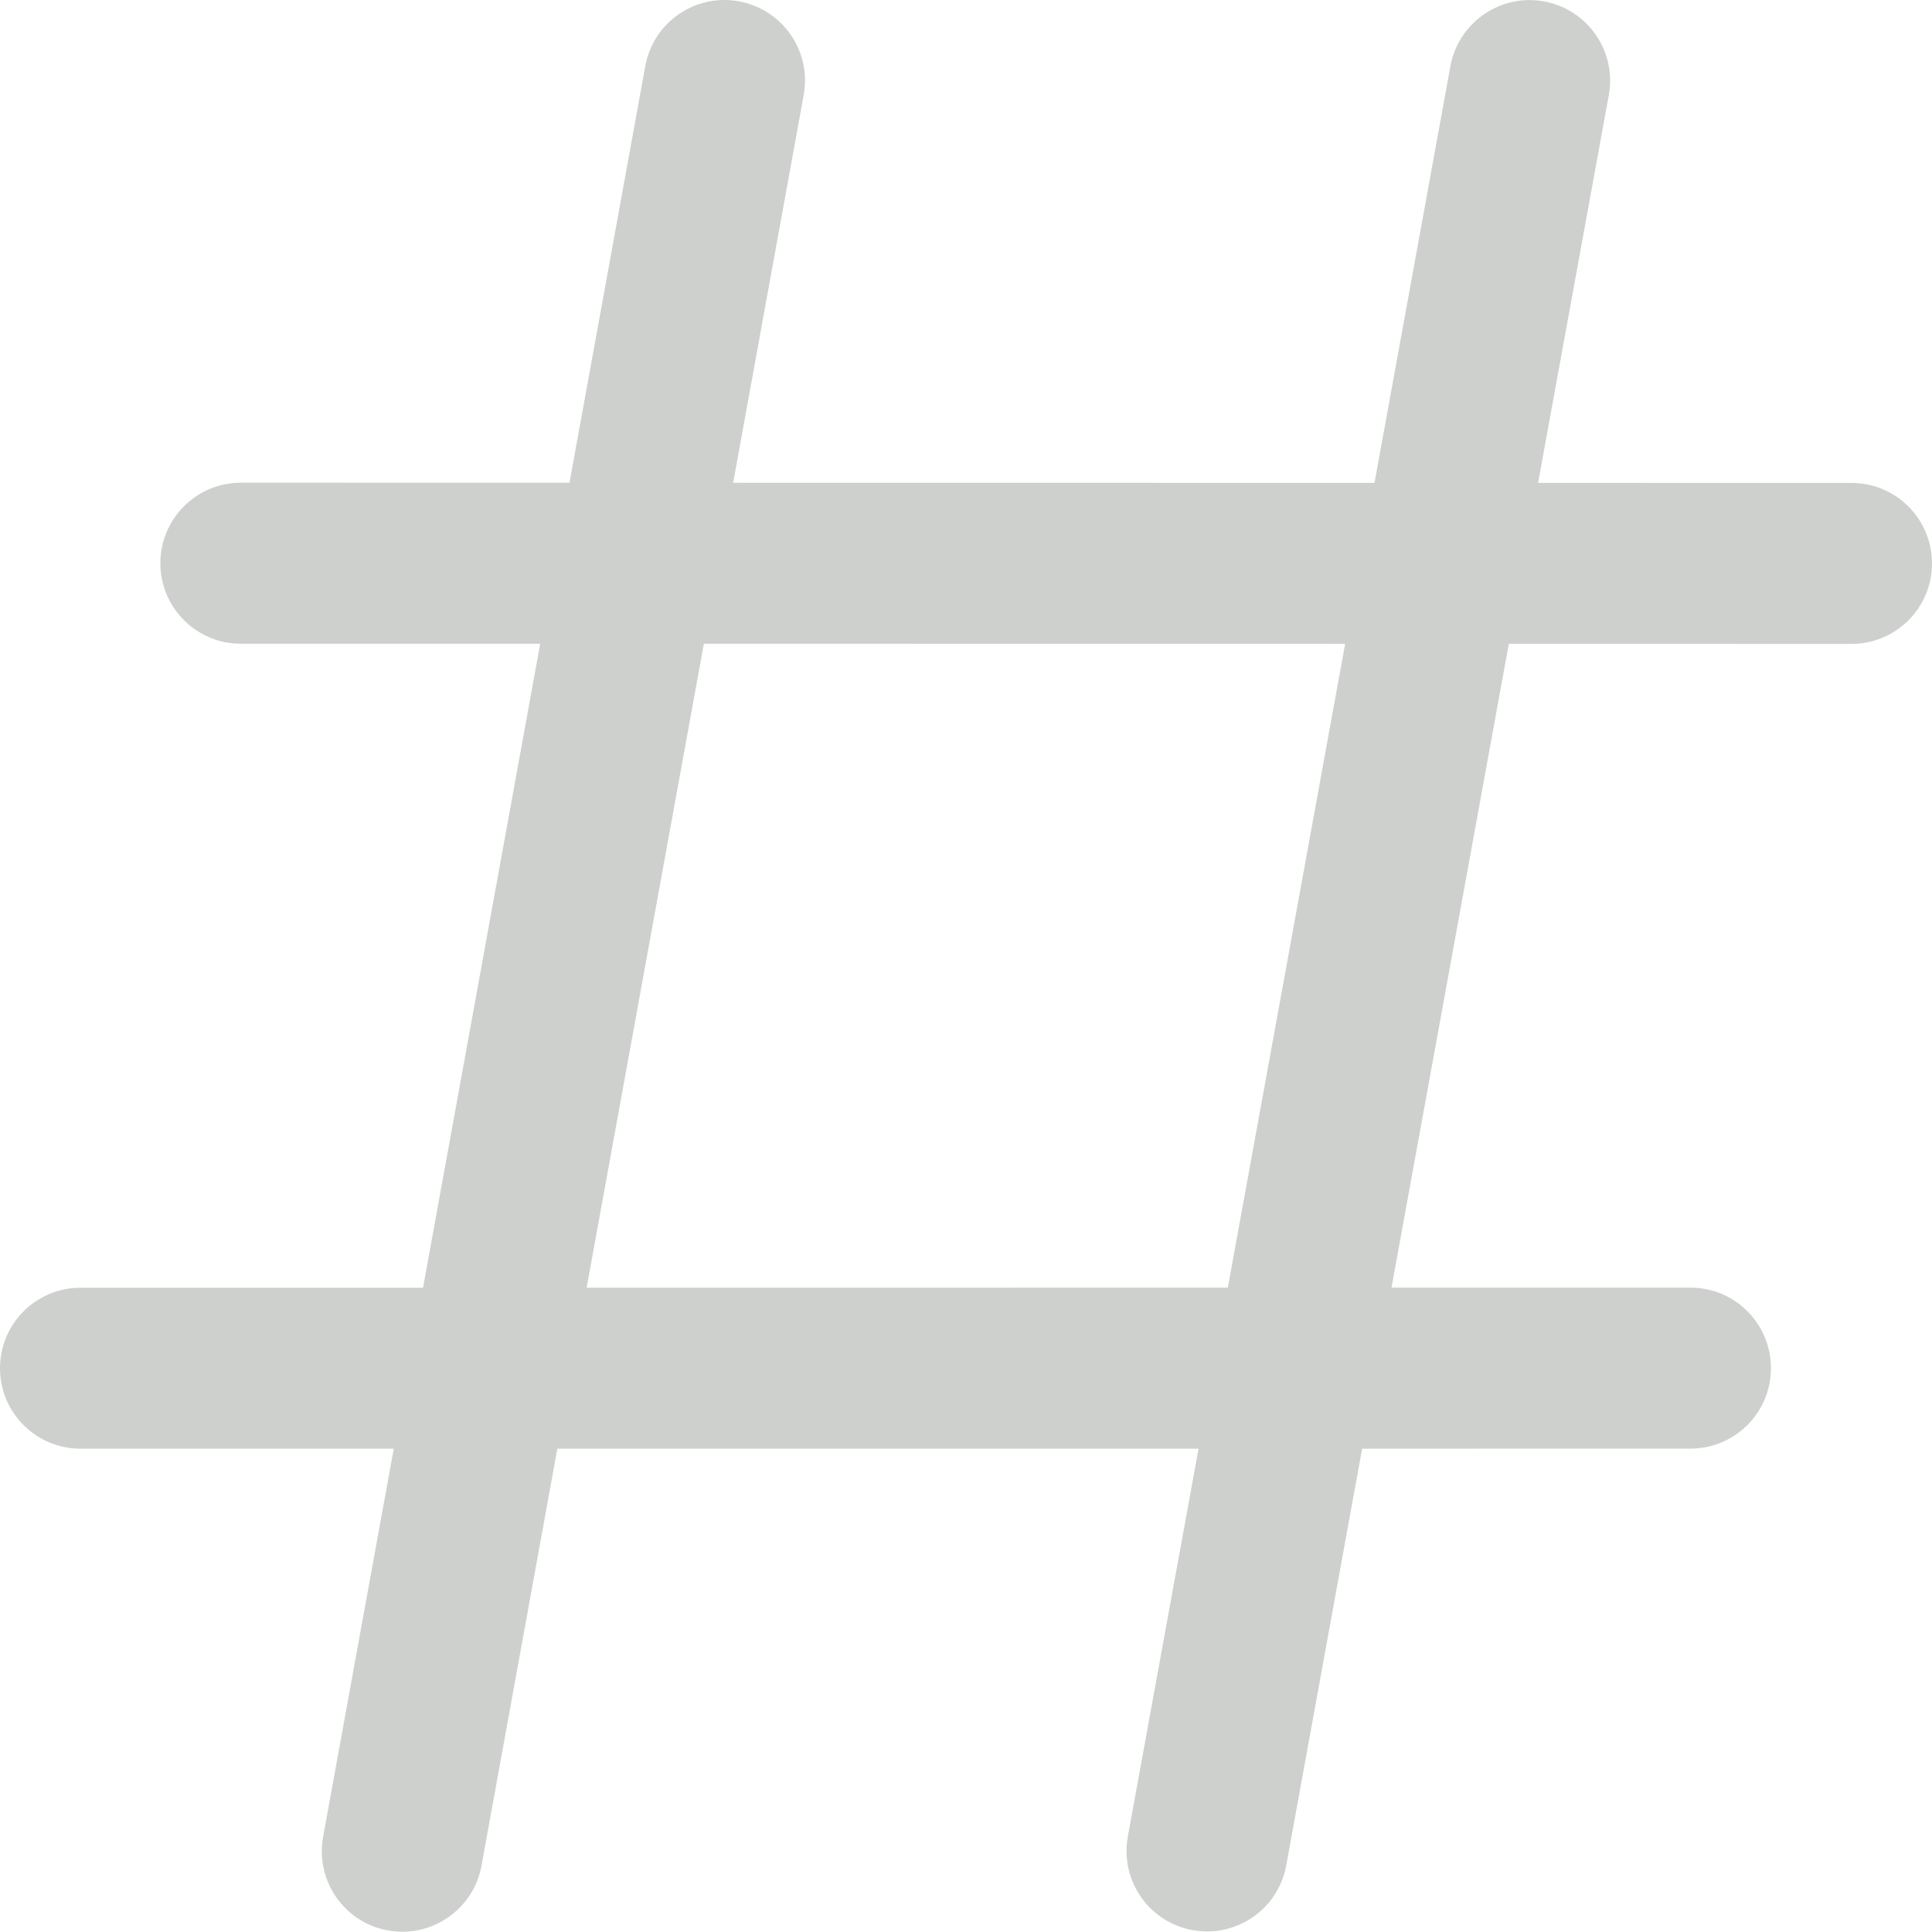<svg width="25" height="25" viewBox="0 0 25 25" fill="none" xmlns="http://www.w3.org/2000/svg">
<path d="M19.792 0.001L19.98 0.018C20.546 0.122 20.921 0.664 20.818 1.23L19.903 6.248L23.959 6.249C24.534 6.249 25 6.715 25 7.29C25 7.866 24.534 8.332 23.958 8.332L19.524 8.331L18.006 16.662L21.875 16.662C22.45 16.662 22.916 17.128 22.916 17.704C22.916 18.279 22.45 18.745 21.875 18.745L17.626 18.746L16.644 24.138C16.541 24.704 15.998 25.079 15.432 24.976C14.866 24.873 14.491 24.331 14.594 23.764L15.509 18.746L7.212 18.746L6.231 24.141C6.128 24.707 5.585 25.082 5.019 24.98C4.453 24.877 4.078 24.334 4.181 23.768L5.095 18.746L1.042 18.746C0.466 18.746 0 18.28 0 17.705C0 17.13 0.466 16.663 1.042 16.663L5.474 16.663L6.99 8.33L3.116 8.33C2.541 8.33 2.075 7.863 2.075 7.288C2.075 6.713 2.541 6.246 3.117 6.246L7.369 6.247L8.35 0.855C8.453 0.289 8.995 -0.086 9.561 0.017C10.127 0.12 10.503 0.662 10.4 1.228L9.487 6.247L17.786 6.248L18.768 0.857C18.871 0.291 19.414 -0.085 19.98 0.018L19.792 0.001ZM9.108 8.33L7.591 16.663L15.888 16.662L17.406 8.331L9.108 8.33Z" fill="#CED0CE"/>
</svg>
